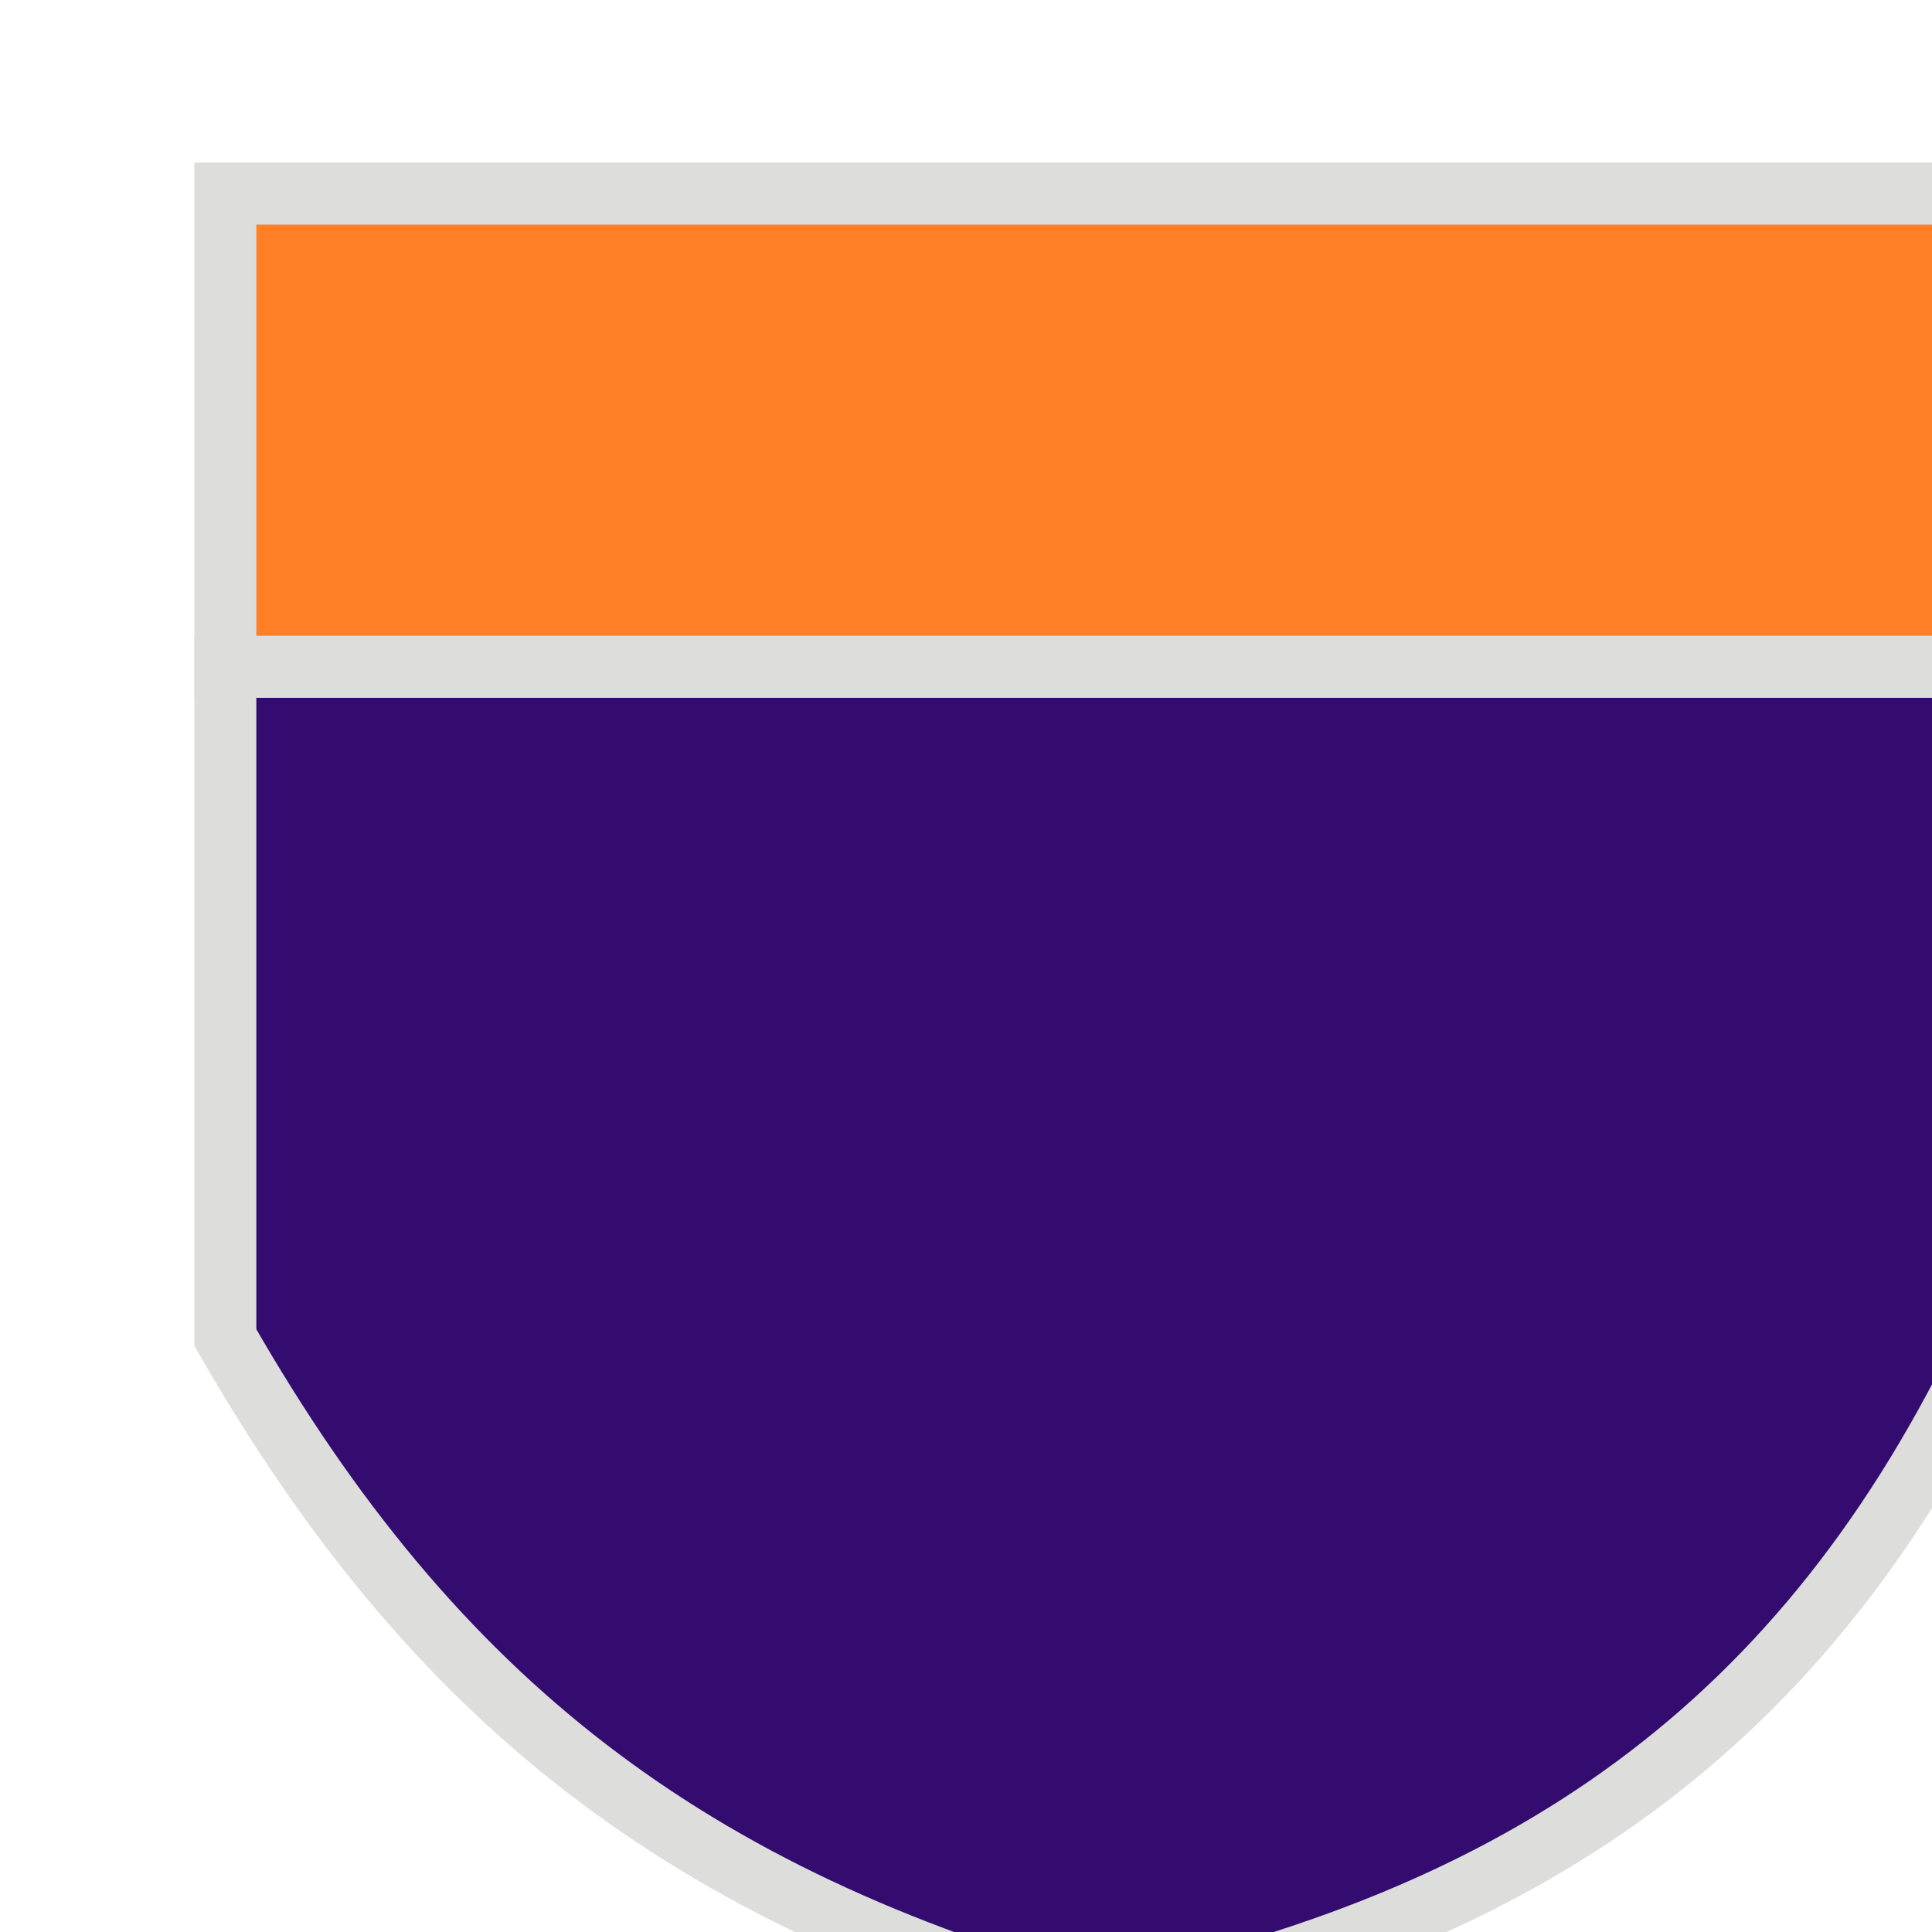 <?xml version="1.0" encoding="UTF-8" standalone="no"?>
<svg
   width="9.055mm"
   height="9.055mm"
   version="1.1"
   viewBox="0 0 9.055 9.055"
   xml:space="preserve"
   id="svg5"
   sodipodi:docname="shield_fsa_oc.svg"
   inkscape:version="1.4 (e7c3feb1, 2024-10-09)"
   xmlns:inkscape="http://www.inkscape.org/namespaces/inkscape"
   xmlns:sodipodi="http://sodipodi.sourceforge.net/DTD/sodipodi-0.dtd"
   xmlns="http://www.w3.org/2000/svg"
   xmlns:svg="http://www.w3.org/2000/svg"><defs
     id="defs5"><clipPath
       id="clip0"><rect
         x="1705"
         y="751"
         width="1585"
         height="1591"
         id="rect1" /></clipPath><clipPath
       id="clip0-3"><rect
         x="1631"
         y="275"
         width="1036"
         height="1040"
         id="rect1-8" /></clipPath><clipPath
       id="clip0-38"><rect
         x="-1567"
         y="632"
         width="1709"
         height="1710"
         id="rect1-0" /></clipPath><clipPath
       id="clip0-8"><rect
         x="2415"
         y="169"
         width="1036"
         height="1036"
         id="rect1-02" /></clipPath><clipPath
       id="clip1"><rect
         x="-0.455"
         y="-2770.82"
         width="490451"
         height="346364"
         id="rect2" /></clipPath><clipPath
       id="clip3"><rect
         x="1088360"
         y="1891850"
         width="487602"
         height="340822"
         id="rect3" /></clipPath><clipPath
       id="clip0-39"><rect
         x="2869"
         y="527"
         width="1036"
         height="1040"
         id="rect1-05" /></clipPath><clipPath
       id="clip0-37"><rect
         x="1196"
         y="1301"
         width="1040"
         height="1041"
         id="rect1-9" /></clipPath></defs><sodipodi:namedview
     id="namedview5"
     pagecolor="#ffffff"
     bordercolor="#000000"
     borderopacity="0.25"
     inkscape:showpageshadow="2"
     inkscape:pageopacity="0.0"
     inkscape:pagecheckerboard="0"
     inkscape:deskcolor="#d1d1d1"
     inkscape:document-units="mm"
     inkscape:zoom="5.4322477"
     inkscape:cx="22.182346"
     inkscape:cy="12.978053"
     inkscape:window-width="1200"
     inkscape:window-height="916"
     inkscape:window-x="1523"
     inkscape:window-y="284"
     inkscape:window-maximized="0"
     inkscape:current-layer="g1006" /><g
     clip-path="url(#clip0-37)"
     transform="matrix(0.009,0,0,0.009,-10.215,-11.153)"
     id="g3"><g
       id="g1006"
       transform="matrix(7.29,0,0,7.29,965.786,432.463)"><g
         transform="matrix(0.161,0,0,0.161,-125.716,-98.653)"
         id="g3-2"><g
           id="g2"><rect
             x="1025"
             y="1386"
             width="783"
             height="210"
             stroke="#dddddc"
             stroke-width="27.5"
             stroke-linecap="butt"
             stroke-linejoin="miter"
             stroke-miterlimit="8"
             stroke-opacity="1"
             fill="#ff7f27"
             fill-opacity="1"
             id="rect1-7" /><path
             d="m 1025,1596 h 783 v 297.57 C 1726.65,2065.6 1602.7,2152.36 1411.47,2192 1231.07,2141.89 1117.94,2055.87 1025,1893.57 Z"
             stroke="#dddddc"
             stroke-width="27.5"
             stroke-linecap="butt"
             stroke-linejoin="miter"
             stroke-miterlimit="8"
             stroke-opacity="1"
             fill="#340c70"
             fill-rule="evenodd"
             fill-opacity="1"
             id="path1" /></g></g></g></g></svg>
